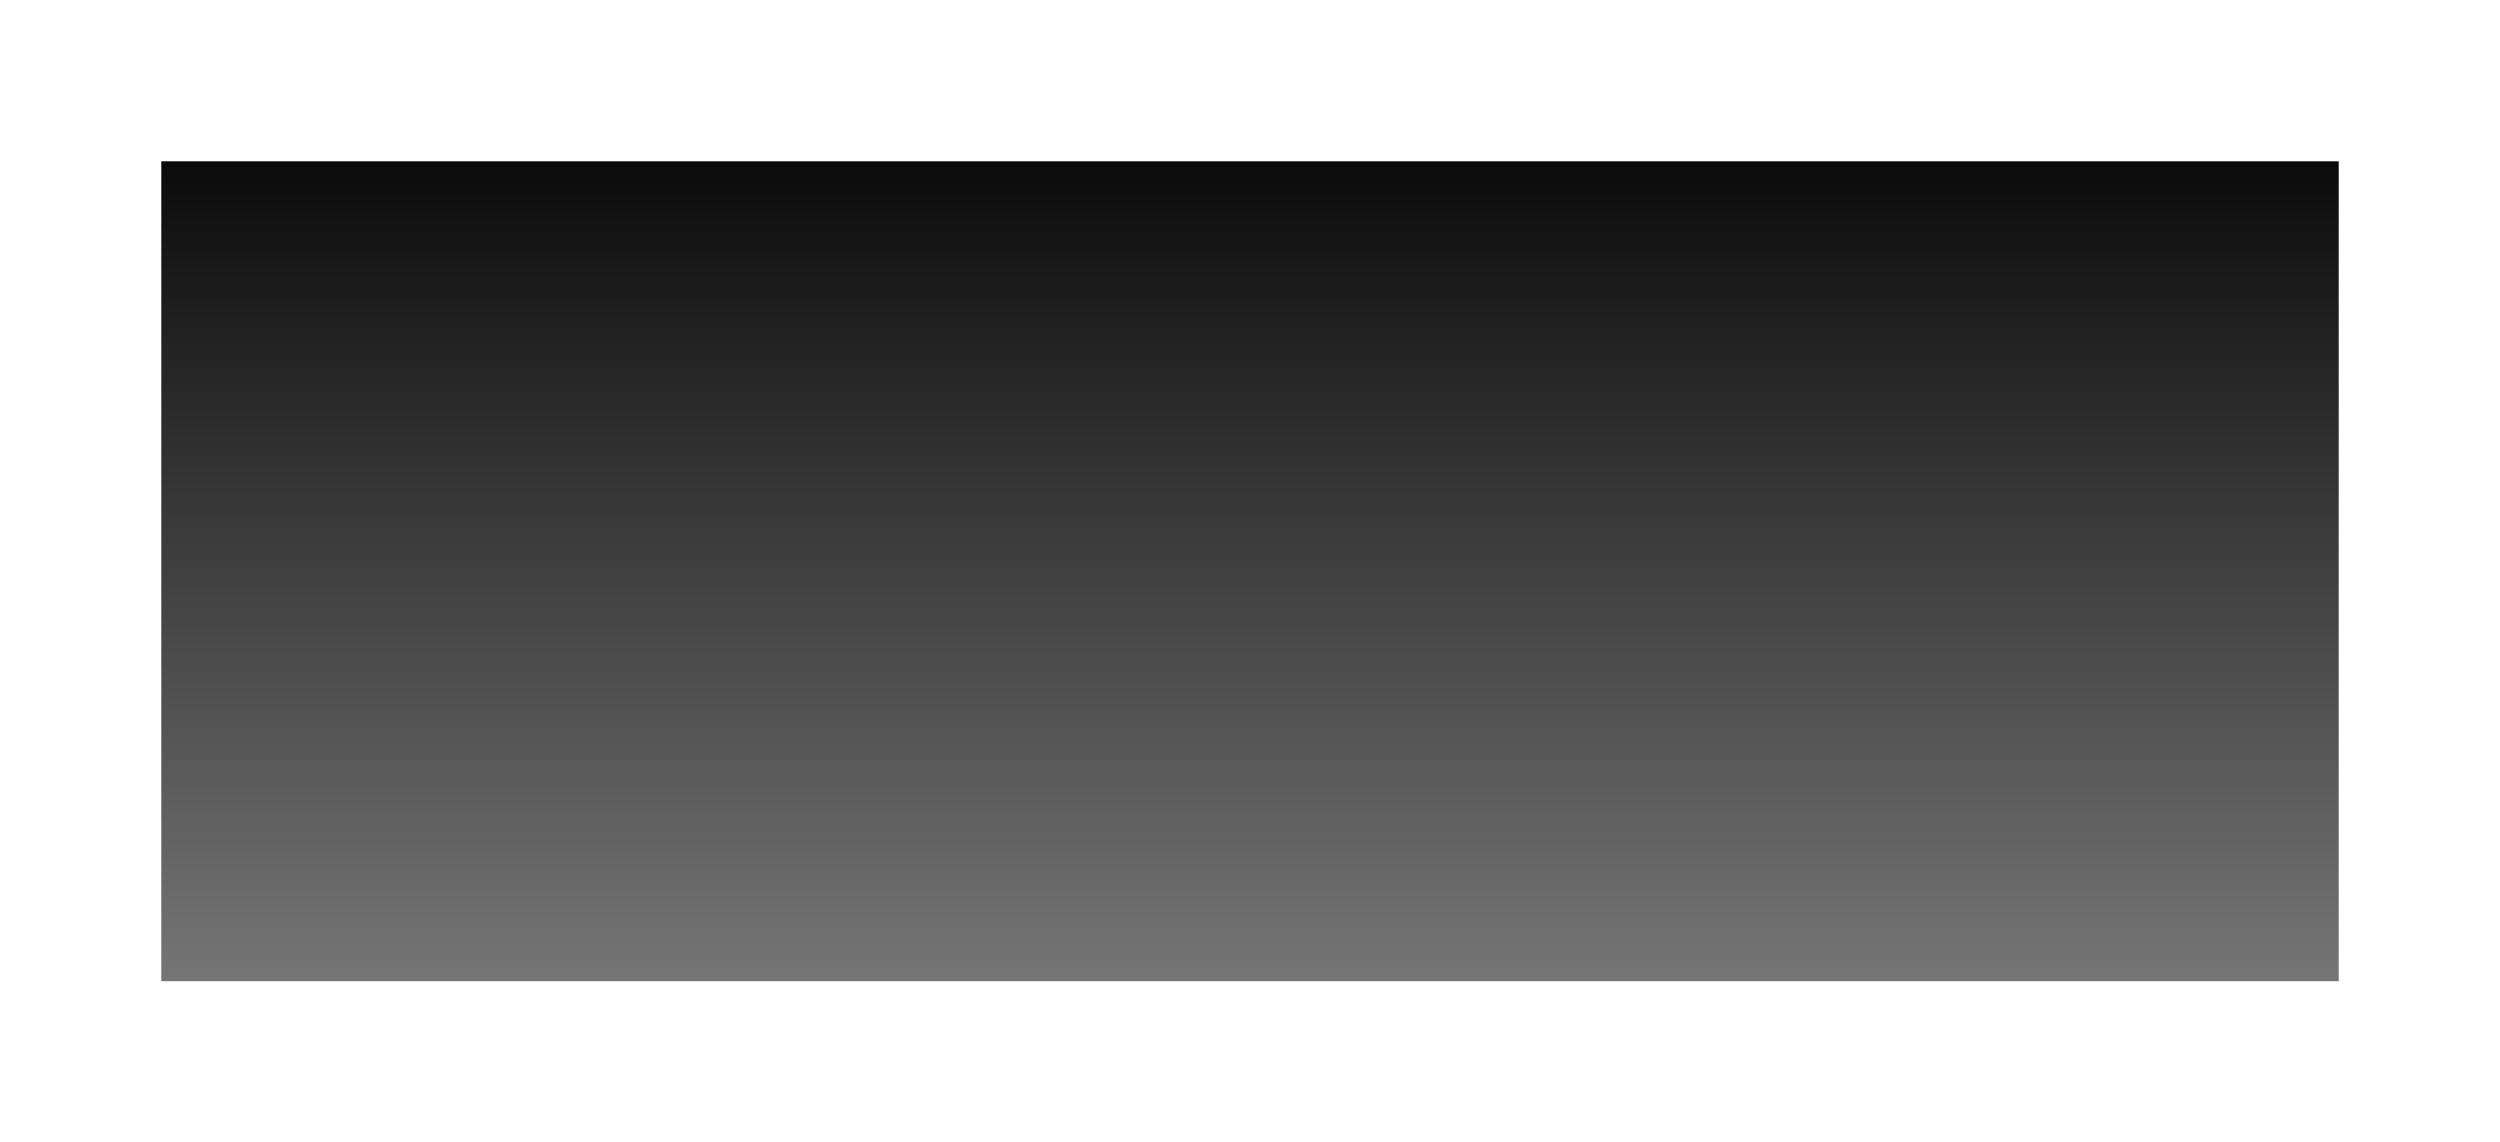 <svg version="1.1" xmlns="http://www.w3.org/2000/svg" xmlns:xlink="http://www.w3.org/1999/xlink" width="31" height="14.167" viewBox="0,0,31,14.167"><rect x="0" y="0" width="31" height="14.167" fill="#808080" stroke="none"/><defs><linearGradient x1="103.725" y1="17.89" x2="103.725" y2="5.723" gradientUnits="userSpaceOnUse" id="color-1"><stop offset="0" stop-color="#000000" stop-opacity="0"/><stop offset="1" stop-color="#000000"/></linearGradient></defs><g transform="translate(-88.225,-4.723)"><g data-paper-data="{&quot;isPaintingLayer&quot;:true}" fill="url(#color-1)" fill-rule="nonzero" stroke="#ffffff" stroke-width="2" stroke-linecap="butt" stroke-linejoin="miter" stroke-miterlimit="10" stroke-dasharray="" stroke-dashoffset="0" style="mix-blend-mode: normal"><path d="M118.225,17.89l-29,0l0,-12.167h29z"/></g></g></svg>